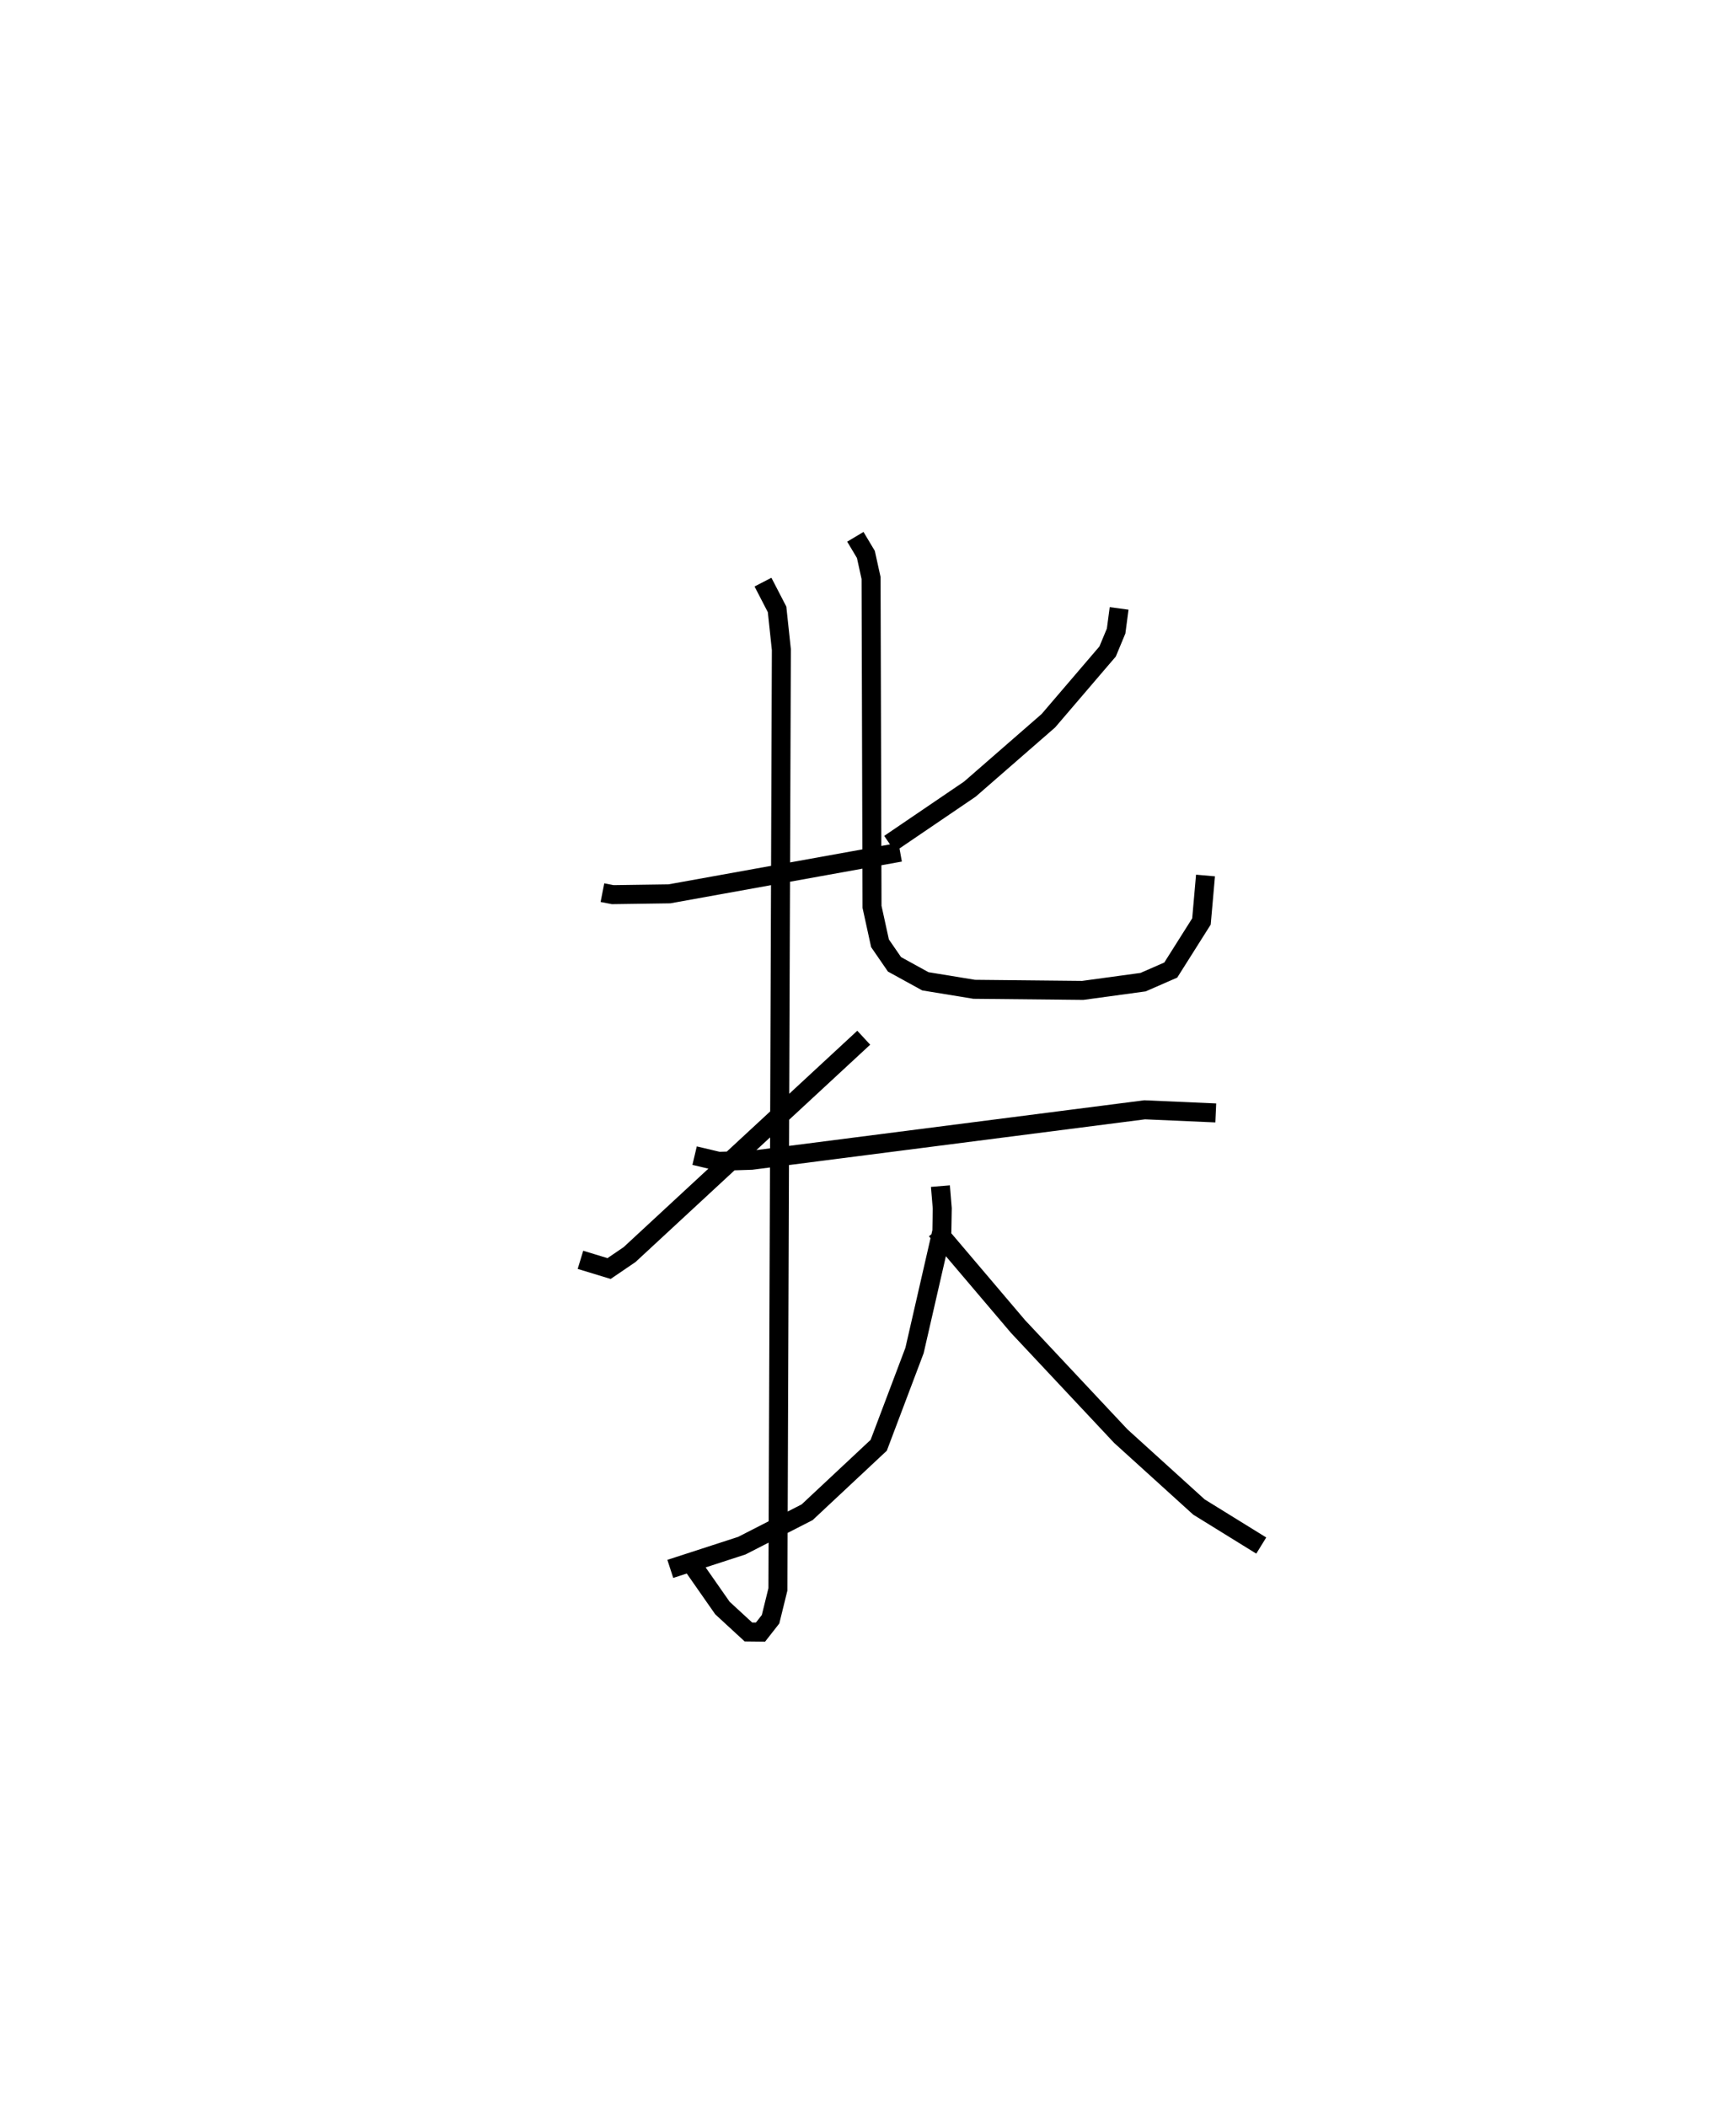 <?xml version="1.0" encoding="utf-8" ?>
<svg baseProfile="full" height="110.914" version="1.1" width="91.421" xmlns="http://www.w3.org/2000/svg" xmlns:ev="http://www.w3.org/2001/xml-events" xmlns:xlink="http://www.w3.org/1999/xlink"><defs /><rect fill="white" height="110.914" width="91.421" x="0" y="0" /><path d="M25,25 m0.0,0.0 m6.725,21.989 l0.542,0.106 2.983,-0.043 l12.155,-2.192 m-7.225,-14.217 l0.742,1.434 0.226,2.118 l-0.181,49.467 -0.388,1.575 l-0.529,0.676 -0.638,-0.007 l-1.367,-1.259 -1.579,-2.26 m-5.898,-16.07 l1.507,0.459 1.078,-0.734 l12.333,-11.417 m13.449,-22.598 l-0.158,1.19 -0.448,1.077 l-3.121,3.646 -4.131,3.598 l-4.232,2.876 m-1.801,-16.157 l0.554,0.927 0.274,1.243 l0.05,17.306 0.42,1.92 l0.764,1.109 1.625,0.893 l2.572,0.421 5.715,0.058 l3.179,-0.434 1.457,-0.636 l1.617,-2.559 0.213,-2.419 m-26.905,14.746 l1.268,0.3 1.731,-0.056 l20.702,-2.657 3.745,0.165 m-14.501,3.852 l0.097,1.172 -0.021,1.204 l-1.439,6.276 -1.886,4.99 l-3.771,3.527 -3.439,1.758 l-3.766,1.222 m14.003,-17.831 l4.309,5.073 5.412,5.77 l4.115,3.731 3.282,2.029 " fill="none" stroke="black" stroke-width="1" /></svg>